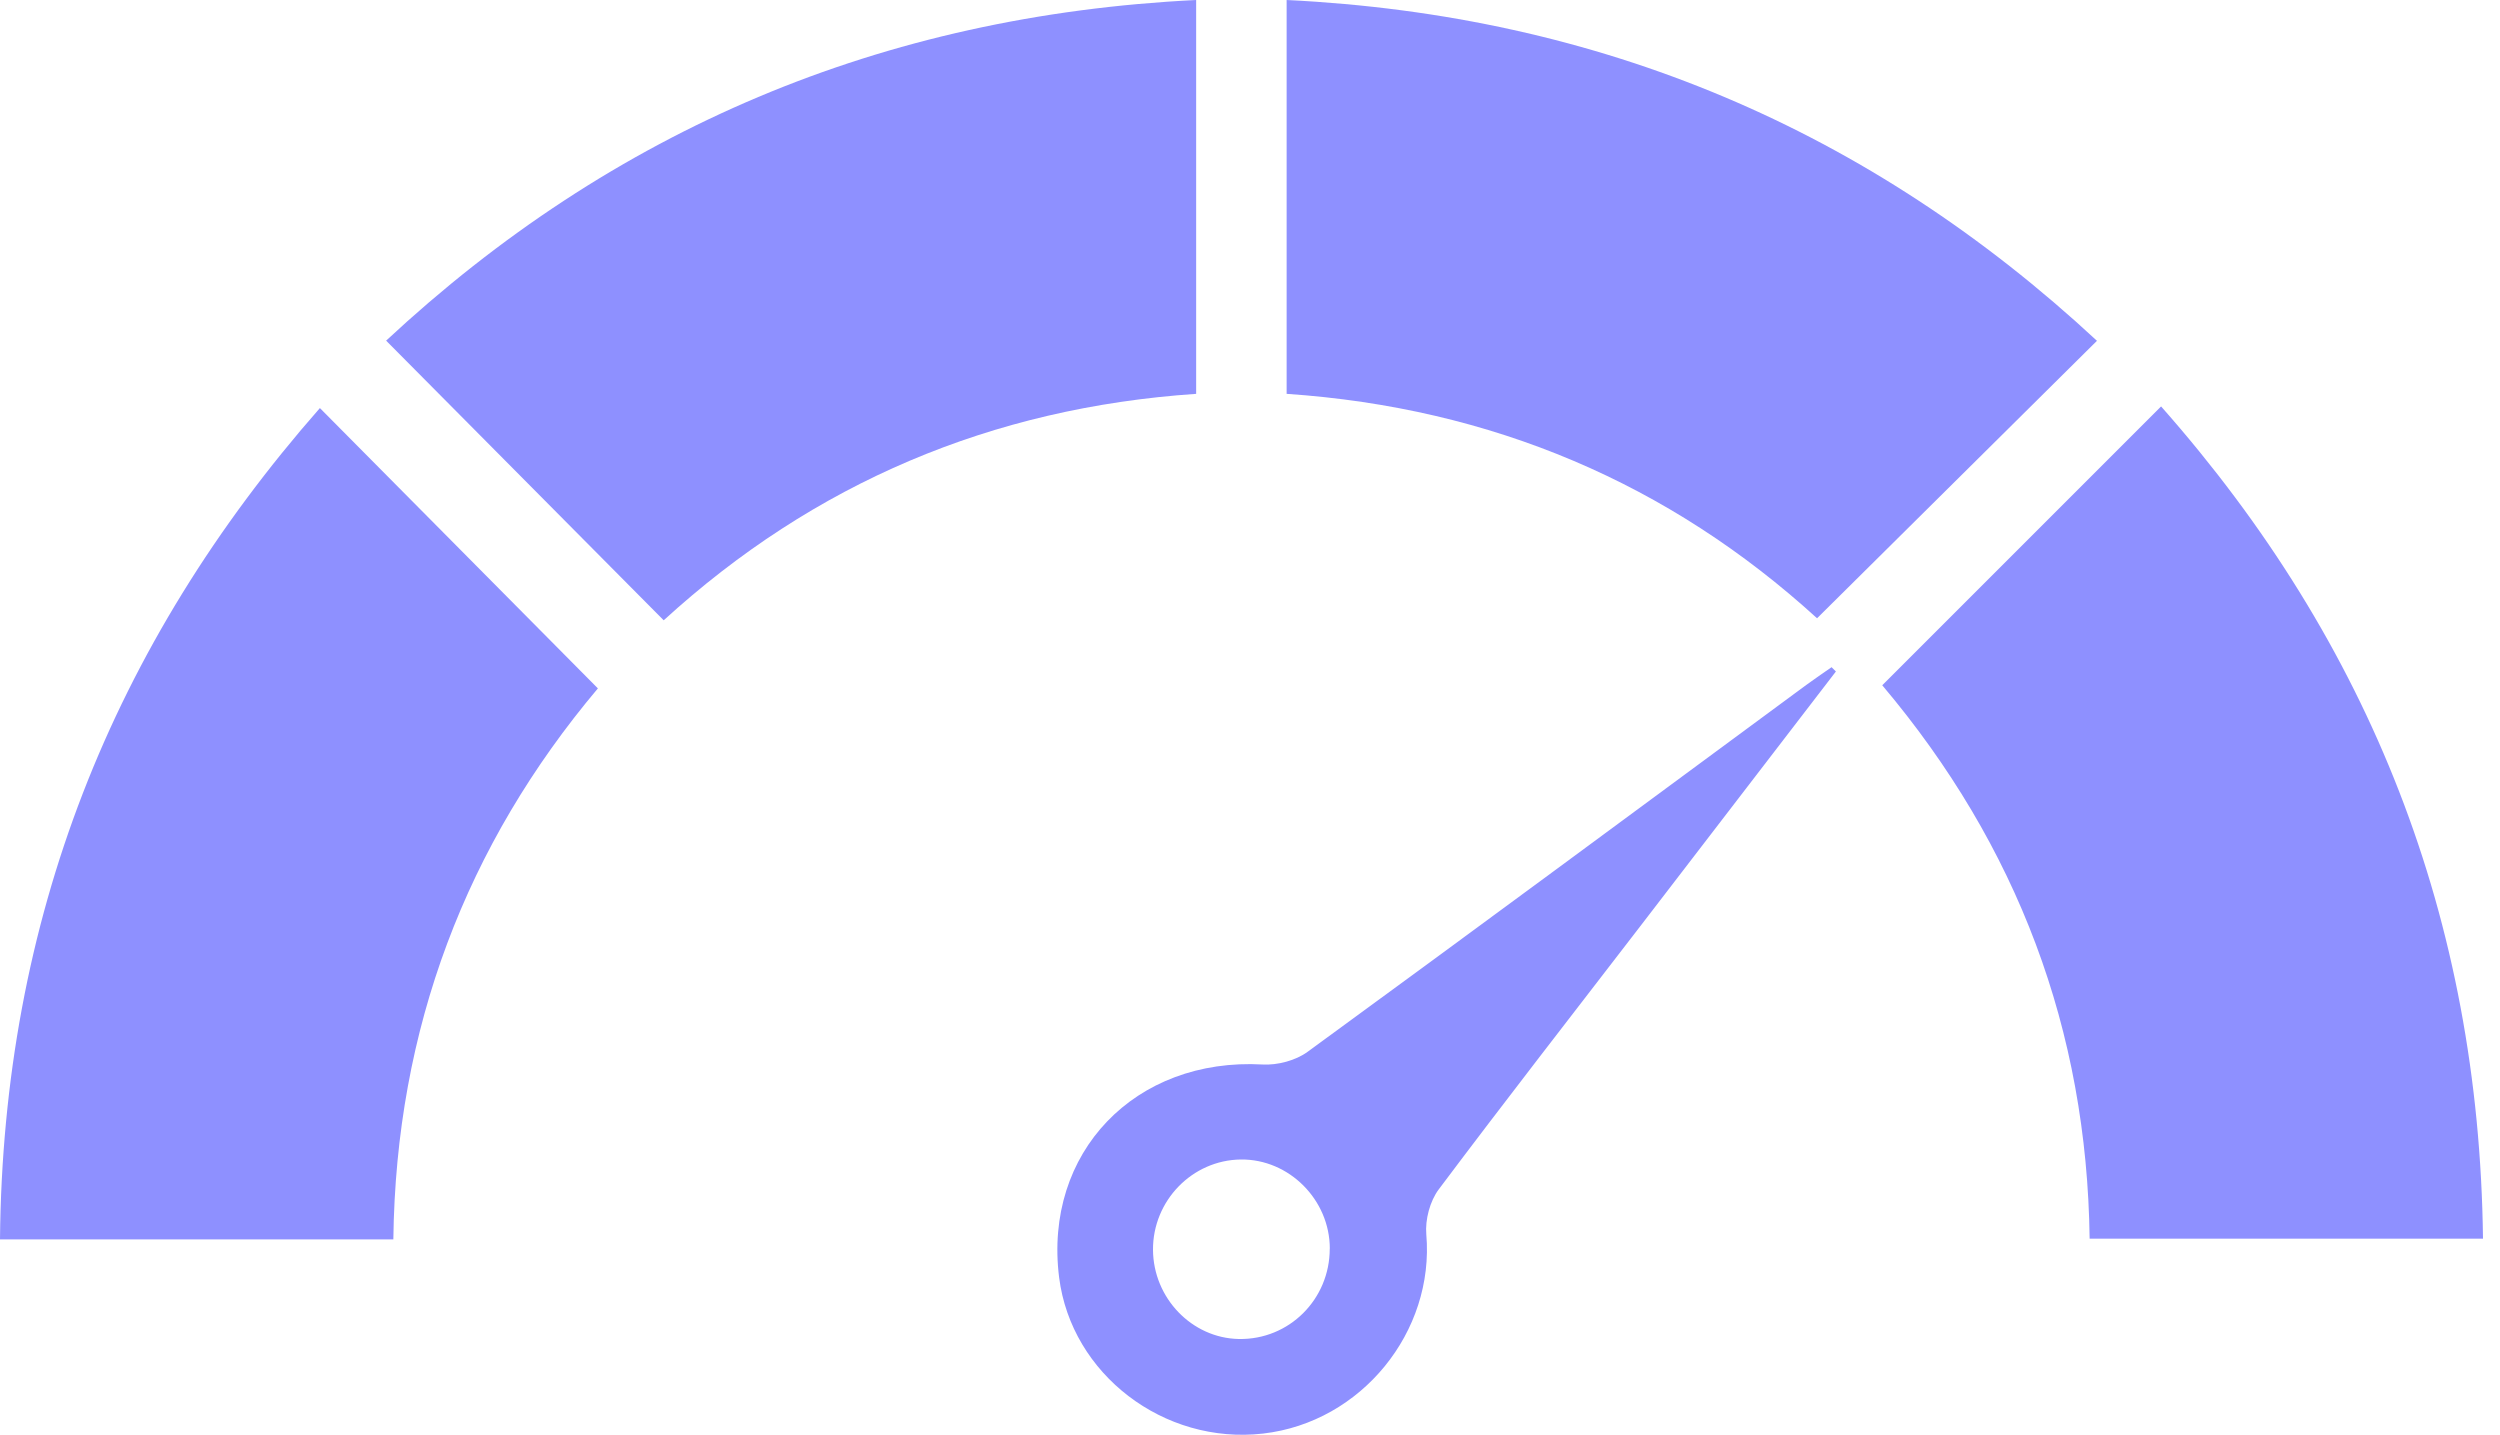 <svg width="115" height="66" viewBox="0 0 115 66" fill="none" xmlns="http://www.w3.org/2000/svg">
<path d="M18.094 57.011H0C0.135 42.336 5.136 29.675 14.715 18.771C19.002 23.096 23.205 27.333 27.503 31.666C21.448 38.856 18.212 47.314 18.094 57.008V57.011Z" fill="#8E90FF"/>
<path d="M86.582 31.524C90.9 27.206 95.1 23.006 99.41 18.696C109.061 29.614 114.039 42.287 114.218 56.979H96.123C95.999 47.386 92.813 38.905 86.585 31.524H86.582Z" fill="#8E90FF"/>
<path d="M83.586 28.442C76.787 22.24 68.626 18.76 59.185 18.117V0C73.595 0.706 85.968 5.934 96.46 15.677C92.133 19.967 87.895 24.167 83.586 28.439V28.442Z" fill="#8E90FF"/>
<path d="M17.76 15.671C28.188 5.963 40.57 0.712 55.023 0V18.117C45.623 18.754 37.444 22.217 30.53 28.534C26.267 24.239 22.058 20.001 17.763 15.671H17.76Z" fill="#8E90FF"/>
<path d="M84.45 30.89C81.449 34.797 78.45 38.706 75.448 42.612C72.351 46.639 69.228 50.65 66.18 54.714C65.777 55.253 65.552 56.106 65.61 56.78C65.996 61.26 62.628 65.425 58.103 65.944C53.537 66.468 49.282 63.213 48.72 58.765C47.994 53.018 52.214 48.636 58.085 48.967C58.768 49.005 59.604 48.783 60.151 48.382C67.817 42.788 75.445 37.142 83.085 31.51C83.468 31.227 83.863 30.965 84.252 30.691C84.318 30.758 84.387 30.824 84.453 30.89H84.45ZM61.171 57.437C61.171 55.19 59.295 53.311 57.077 53.337C54.842 53.363 53.024 55.236 53.038 57.494C53.053 59.713 54.827 61.553 56.985 61.594C59.295 61.637 61.171 59.773 61.168 57.437H61.171Z" fill="#8E90FF"/>
</svg>
